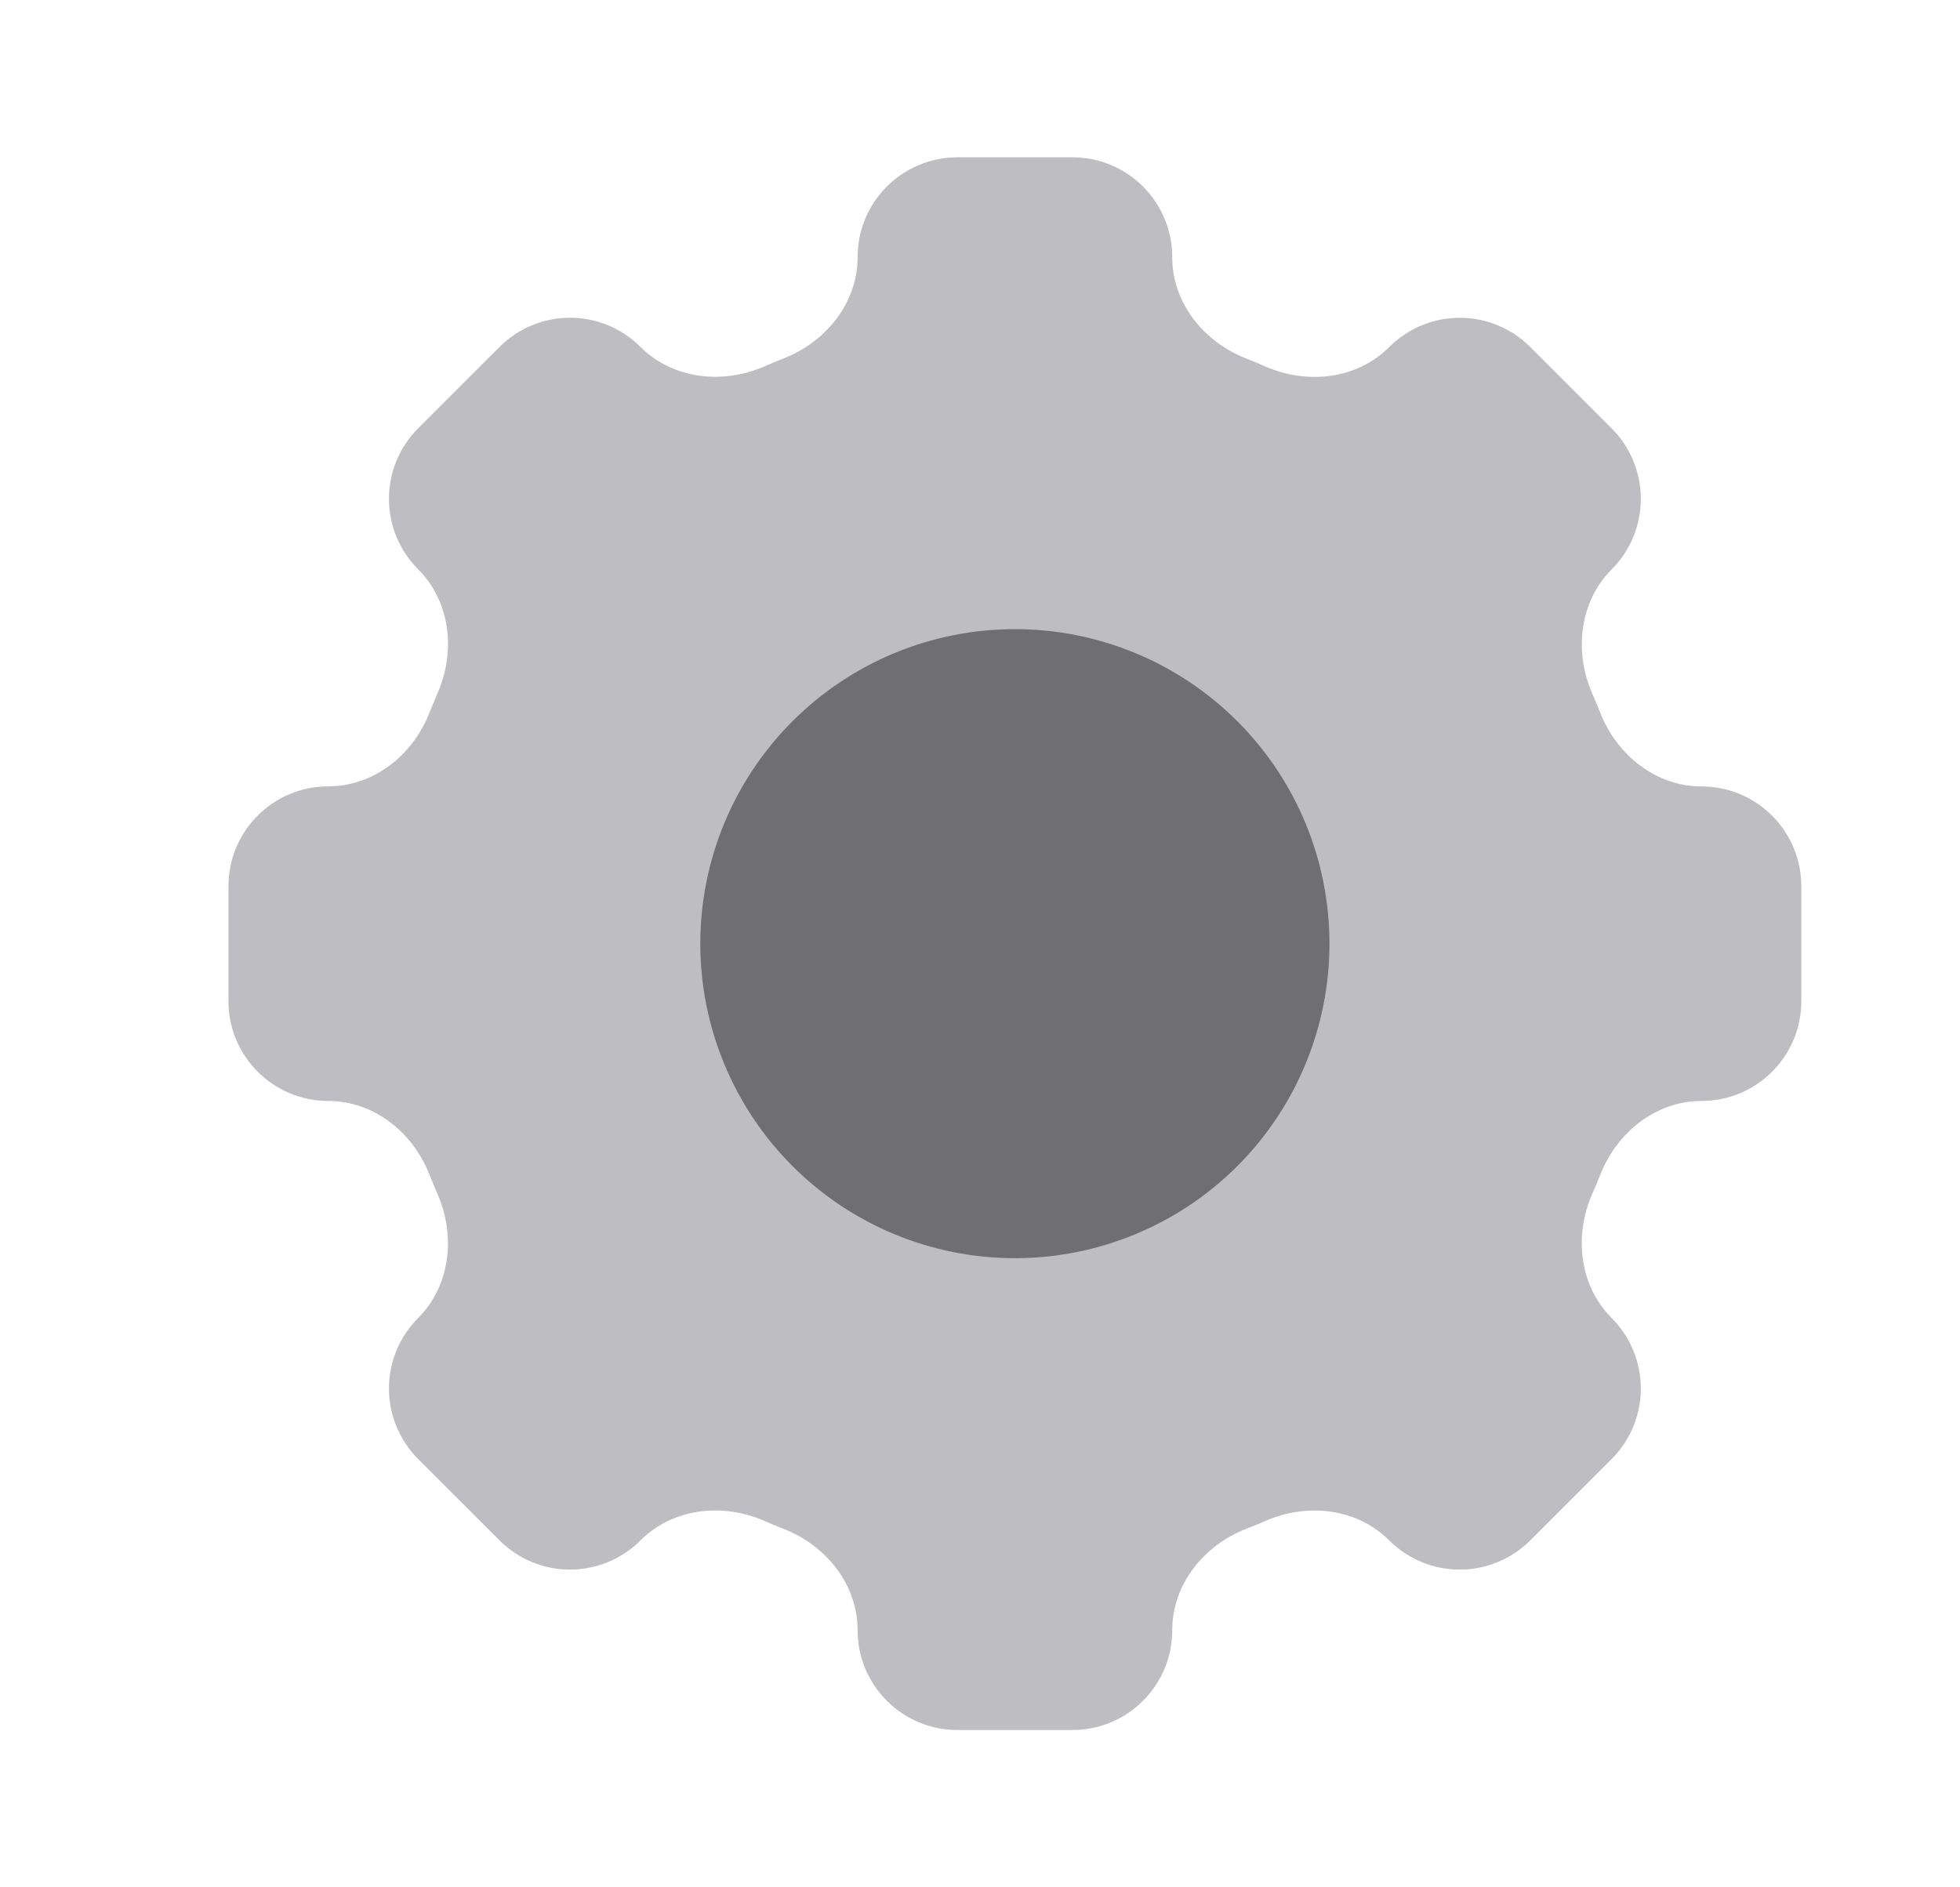 <svg width="27" height="26" viewBox="0 0 27 26" fill="none" xmlns="http://www.w3.org/2000/svg">
<path d="M16.148 3.541C16.148 2.782 15.532 2.167 14.773 2.167H13.19C12.43 2.167 11.814 2.782 11.814 3.541C11.814 4.168 11.385 4.705 10.801 4.935C10.709 4.971 10.617 5.01 10.527 5.049C9.952 5.299 9.268 5.223 8.824 4.78C8.566 4.522 8.217 4.377 7.852 4.377C7.488 4.377 7.138 4.522 6.881 4.78L5.76 5.9C5.503 6.158 5.358 6.507 5.358 6.872C5.358 7.236 5.503 7.586 5.76 7.843C6.205 8.287 6.28 8.97 6.029 9.546C5.99 9.637 5.952 9.728 5.915 9.82C5.686 10.404 5.148 10.833 4.522 10.833C3.763 10.833 3.147 11.449 3.147 12.208V13.792C3.147 14.551 3.763 15.167 4.522 15.167C5.148 15.167 5.686 15.596 5.915 16.18C5.952 16.272 5.991 16.364 6.029 16.454C6.279 17.029 6.204 17.712 5.76 18.157C5.503 18.414 5.358 18.764 5.358 19.128C5.358 19.493 5.503 19.842 5.76 20.1L6.881 21.22C7.138 21.478 7.488 21.623 7.852 21.623C8.217 21.623 8.566 21.478 8.824 21.22C9.268 20.776 9.951 20.7 10.527 20.951C10.617 20.991 10.709 21.029 10.801 21.065C11.385 21.295 11.814 21.832 11.814 22.459C11.814 23.218 12.43 23.833 13.189 23.833H14.773C15.532 23.833 16.148 23.218 16.148 22.459C16.148 21.832 16.576 21.295 17.16 21.064C17.253 21.029 17.345 20.991 17.434 20.952C18.01 20.7 18.693 20.777 19.136 21.22C19.264 21.348 19.416 21.449 19.582 21.518C19.749 21.588 19.928 21.623 20.109 21.623C20.289 21.623 20.468 21.588 20.635 21.518C20.802 21.449 20.953 21.348 21.081 21.22L22.201 20.1C22.459 19.842 22.603 19.493 22.603 19.128C22.603 18.764 22.459 18.414 22.201 18.157C21.757 17.712 21.681 17.03 21.931 16.454C21.971 16.364 22.009 16.272 22.046 16.18C22.276 15.596 22.813 15.167 23.439 15.167C24.199 15.167 24.814 14.551 24.814 13.792V12.209C24.814 11.45 24.199 10.834 23.439 10.834C22.813 10.834 22.276 10.405 22.045 9.821C22.009 9.729 21.971 9.638 21.931 9.547C21.682 8.972 21.758 8.289 22.201 7.844C22.459 7.587 22.603 7.237 22.603 6.873C22.603 6.508 22.459 6.159 22.201 5.901L21.081 4.781C20.823 4.523 20.474 4.378 20.109 4.378C19.745 4.378 19.395 4.523 19.137 4.781C18.693 5.225 18.011 5.301 17.434 5.05C17.344 5.011 17.252 4.972 17.16 4.936C16.576 4.705 16.148 4.168 16.148 3.542V3.541Z" fill="#BEBEC2"/>
<path d="M18.314 13C18.314 14.149 17.858 15.251 17.045 16.064C16.232 16.877 15.13 17.333 13.981 17.333C12.832 17.333 11.729 16.877 10.917 16.064C10.104 15.251 9.647 14.149 9.647 13C9.647 11.851 10.104 10.748 10.917 9.936C11.729 9.123 12.832 8.667 13.981 8.667C15.13 8.667 16.232 9.123 17.045 9.936C17.858 10.748 18.314 11.851 18.314 13Z" fill="#6F6E73"/>
</svg>
